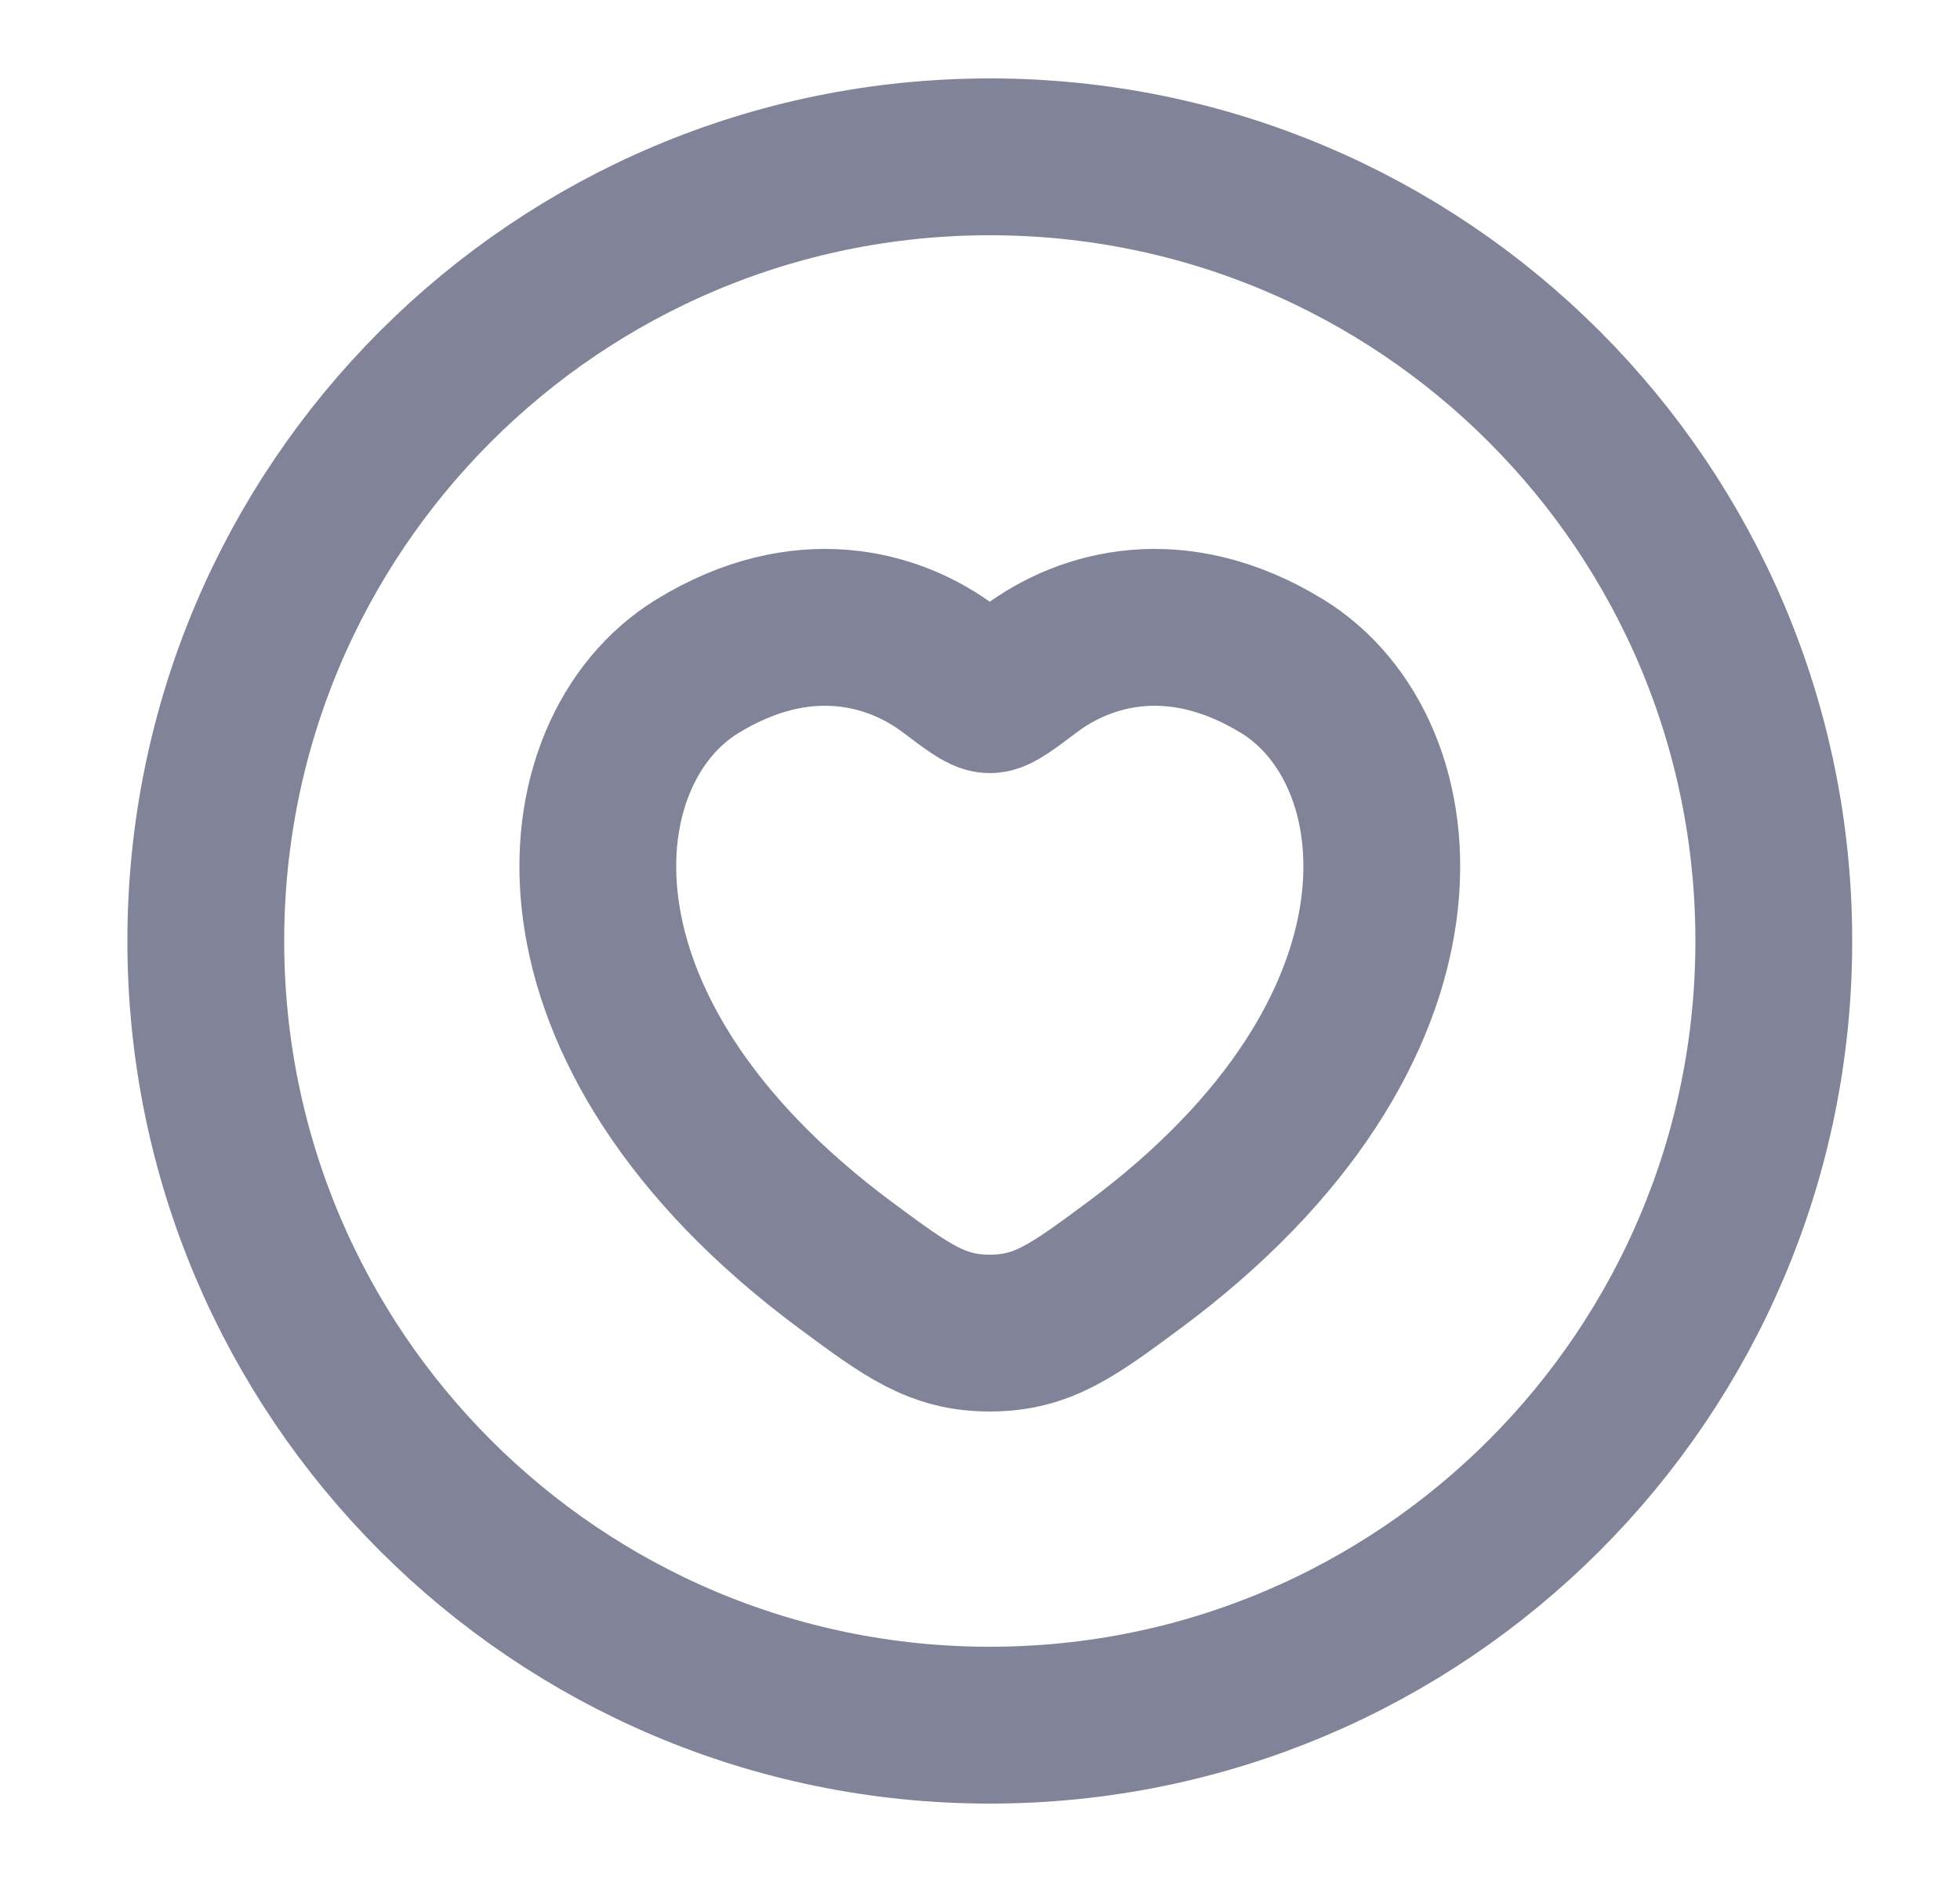 <svg width="25" height="24" viewBox="0 0 25 24" fill="none" xmlns="http://www.w3.org/2000/svg">
<path d="M8.894 8.497C10.235 7.675 11.405 8.006 12.108 8.534C12.396 8.75 12.54 8.859 12.625 8.859C12.71 8.859 12.854 8.75 13.142 8.534C13.845 8.006 15.015 7.675 16.356 8.497C18.116 9.576 18.514 13.137 14.455 16.142C13.682 16.714 13.296 17 12.625 17C11.954 17 11.568 16.714 10.795 16.142C6.736 13.137 7.134 9.576 8.894 8.497Z" stroke="#818499" stroke-width="2" stroke-linecap="round"/>
<path d="M22.625 12C22.625 6.477 18.148 2 12.625 2C7.102 2 2.625 6.477 2.625 12C2.625 17.523 7.102 22 12.625 22C18.148 22 22.625 17.523 22.625 12Z" stroke="#818499" stroke-width="2"/>
</svg>
